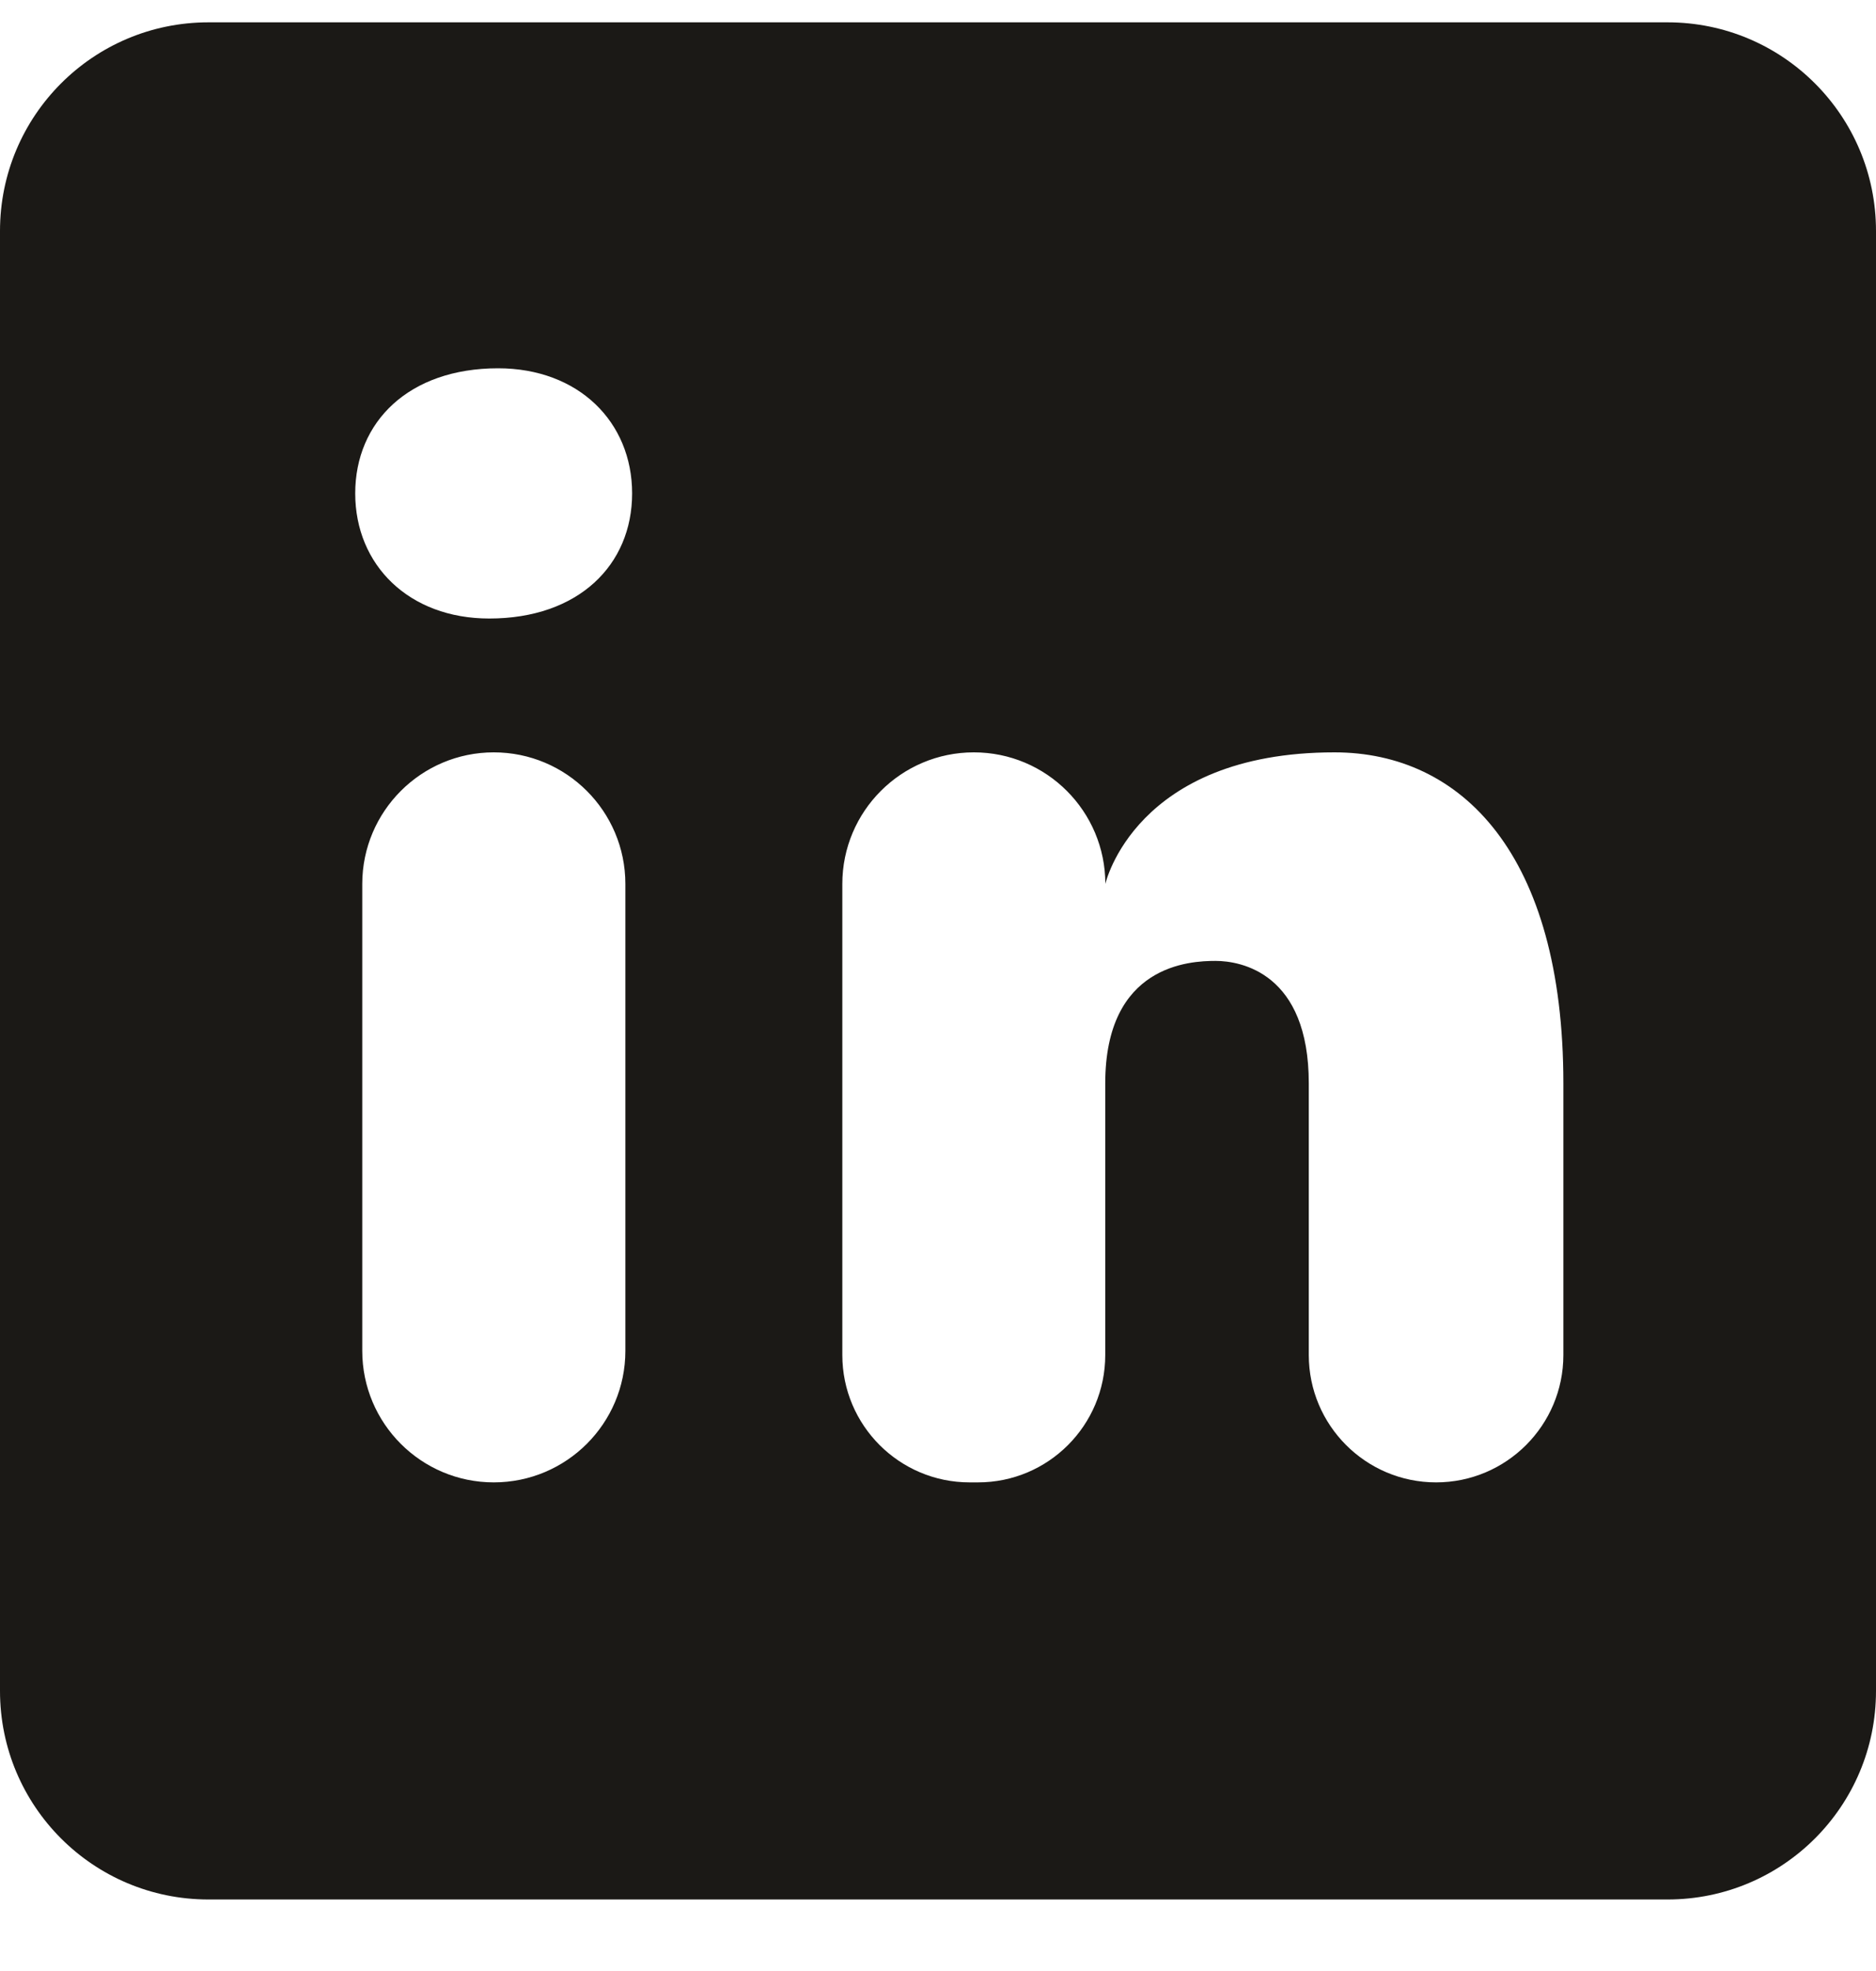 <svg width="20" height="21" viewBox="0 0 20 21" fill="none" xmlns="http://www.w3.org/2000/svg">
<path d="M17.778 0.238H2.222C0.994 0.238 0 1.233 0 2.461V18.016C0 19.244 0.994 20.238 2.222 20.238H17.778C19.006 20.238 20 19.244 20 18.016V2.461C20 1.233 19.006 0.238 17.778 0.238ZM5.264 15.794C4.49 15.794 3.862 15.166 3.862 14.392V9.417C3.863 8.644 4.491 8.016 5.264 8.016C6.039 8.016 6.667 8.644 6.667 9.418V14.393C6.667 15.166 6.039 15.794 5.264 15.794ZM5.216 6.59C4.359 6.59 3.787 6.019 3.787 5.257C3.787 4.495 4.358 3.924 5.31 3.924C6.167 3.924 6.739 4.495 6.739 5.257C6.739 6.019 6.168 6.59 5.216 6.59ZM15.31 15.794C14.561 15.794 13.953 15.186 13.953 14.437V11.543C13.953 10.367 13.23 10.238 12.959 10.238C12.688 10.238 11.783 10.277 11.783 11.543V14.437C11.783 15.186 11.176 15.794 10.427 15.794H10.337C9.588 15.794 8.98 15.186 8.98 14.437V9.418C8.98 8.644 9.608 8.016 10.382 8.016C11.157 8.016 11.784 8.644 11.784 9.418C11.784 9.418 12.098 8.016 14.227 8.016C15.581 8.016 16.667 9.102 16.667 11.543V14.437C16.667 15.186 16.059 15.794 15.31 15.794Z" fill="#1B1916"/>
</svg>
